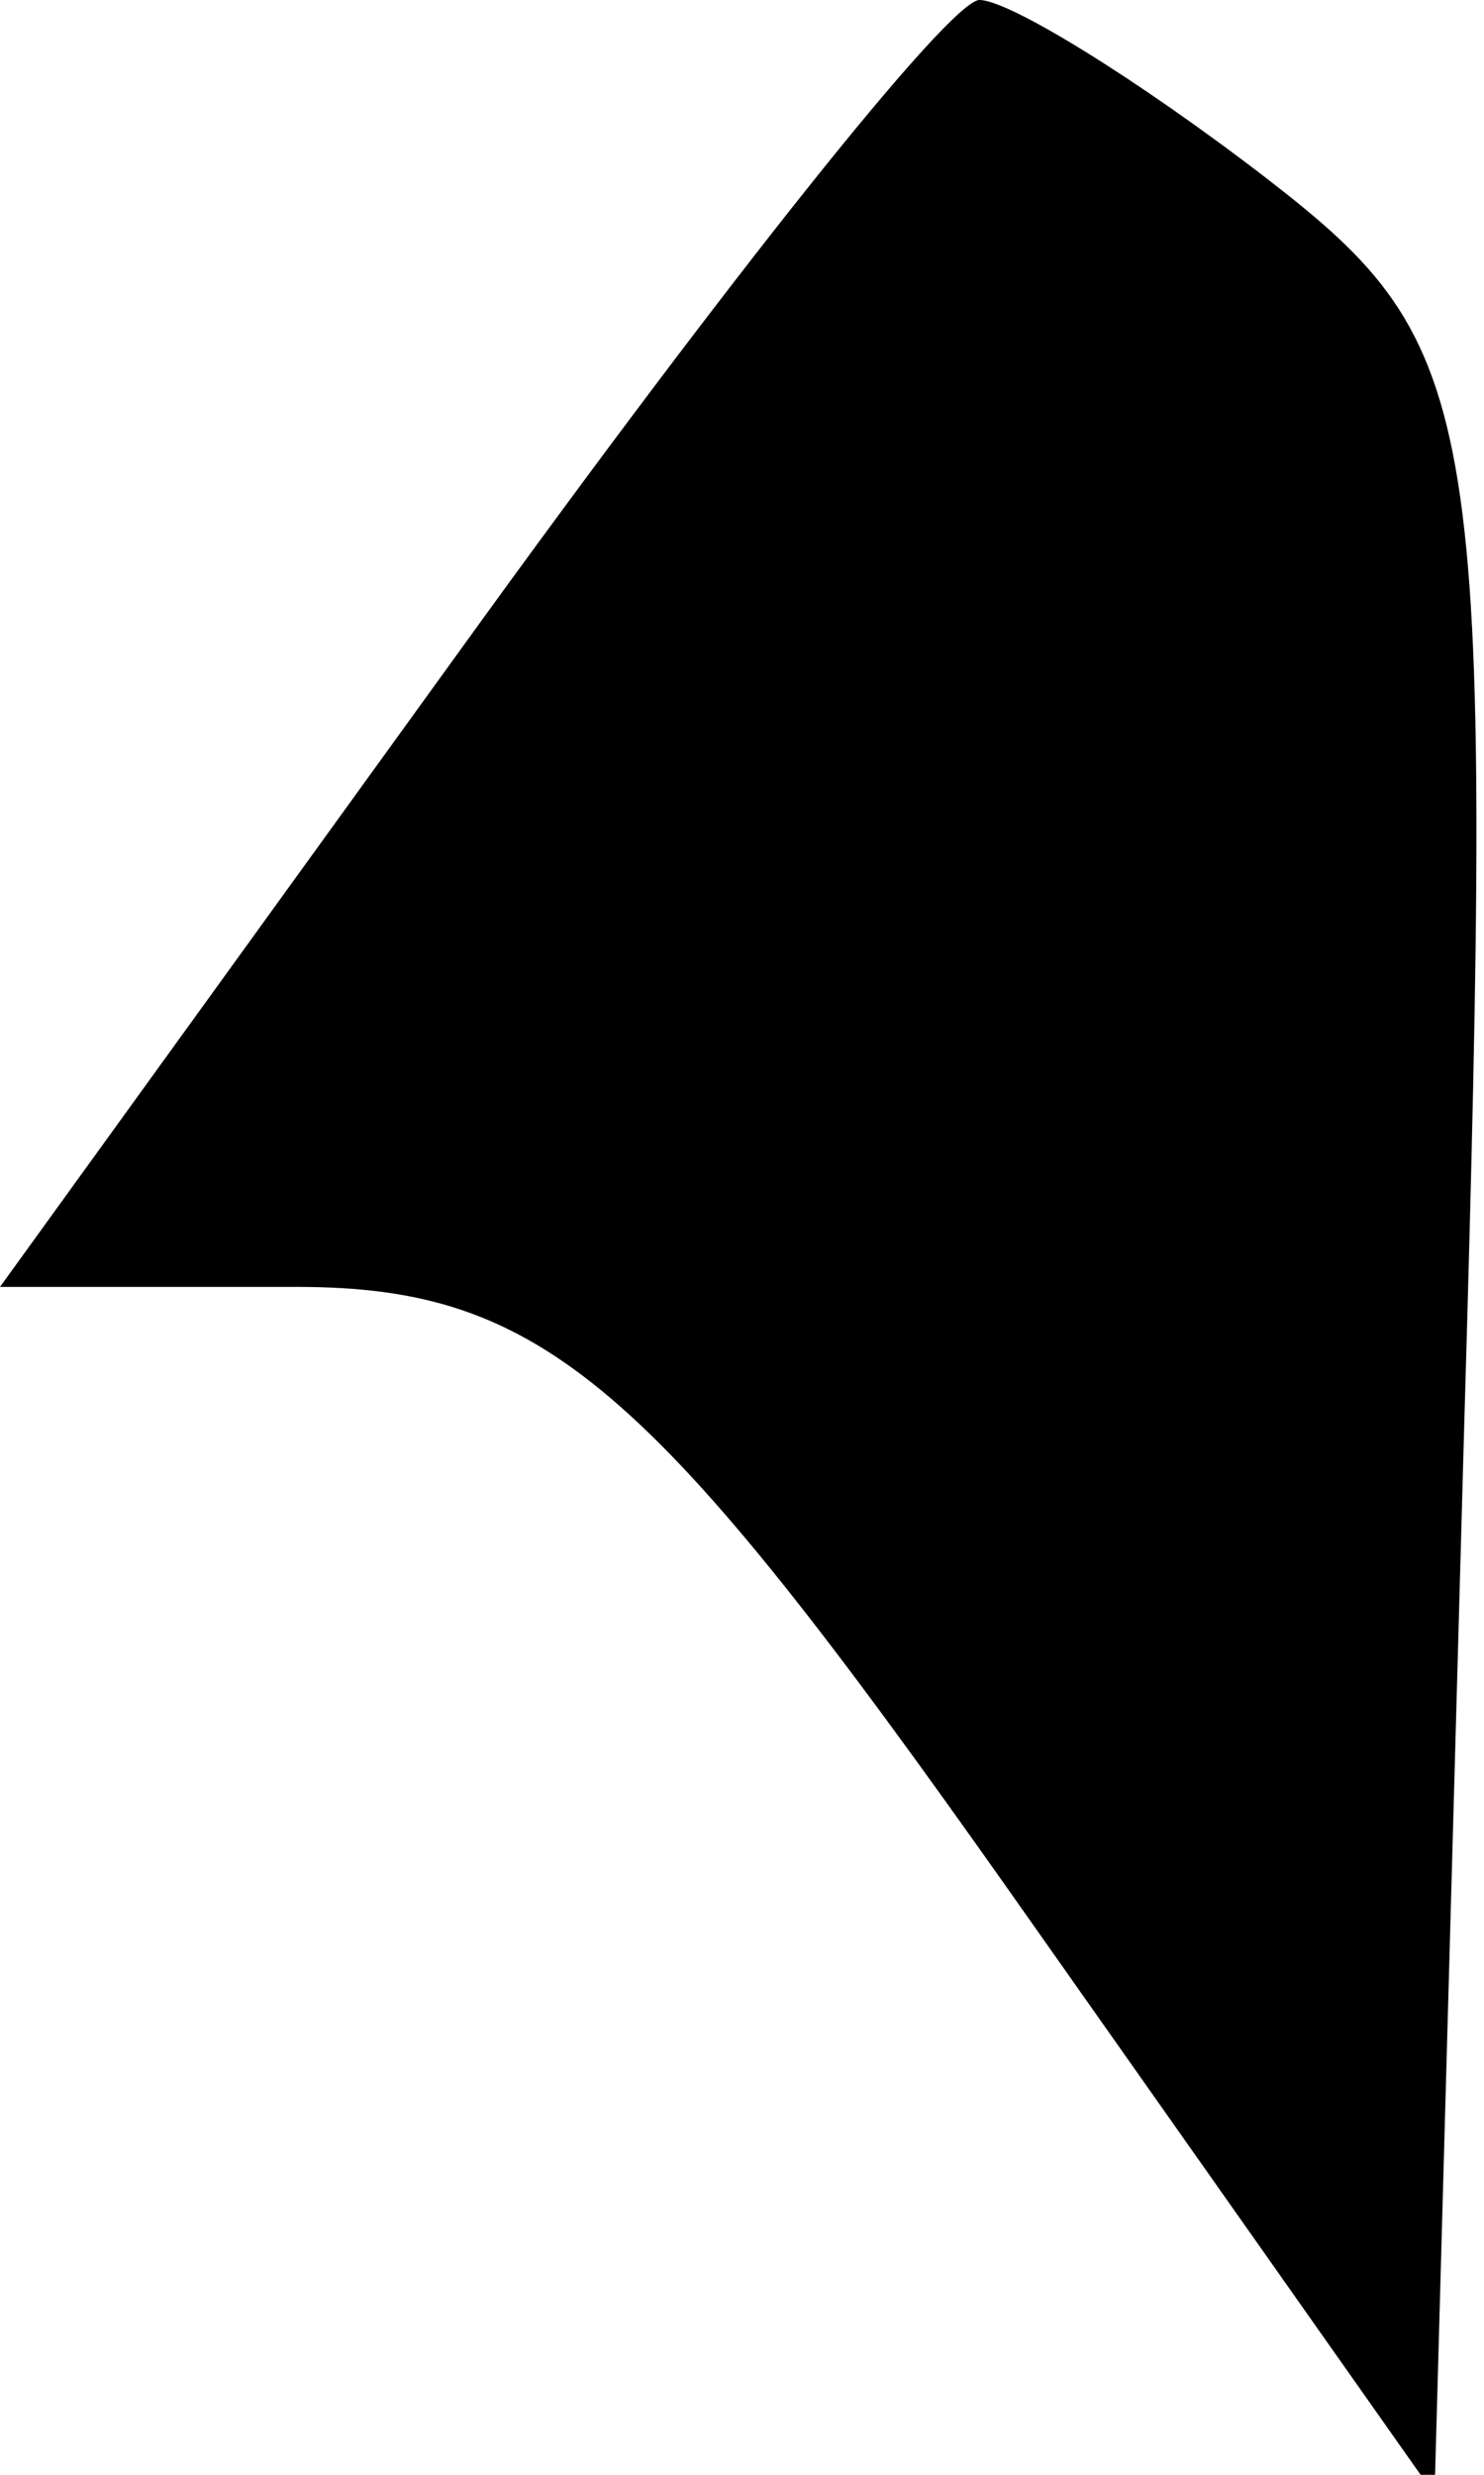 <?xml version="1.0" standalone="no"?>
<!DOCTYPE svg PUBLIC "-//W3C//DTD SVG 20010904//EN"
 "http://www.w3.org/TR/2001/REC-SVG-20010904/DTD/svg10.dtd">
<svg version="1.0" xmlns="http://www.w3.org/2000/svg"
 width="15pt" height="25pt" viewBox="0 0 15 25"
 preserveAspectRatio="xMidYMid meet">
<g transform="translate(0,25) scale(0.1,-0.1)"
fill="#000000" stroke="none">
<path fill="#000000" stroke="none" d="M47 185 l-47 -65 30 0 c25 0 36 -10 72
-61 l43 -61 3 108 c3 103 2 109 -20 126 -13 10 -26 18 -29 18 -3 0 -26 -29
-52 -65z"/>
</g>
</svg>
